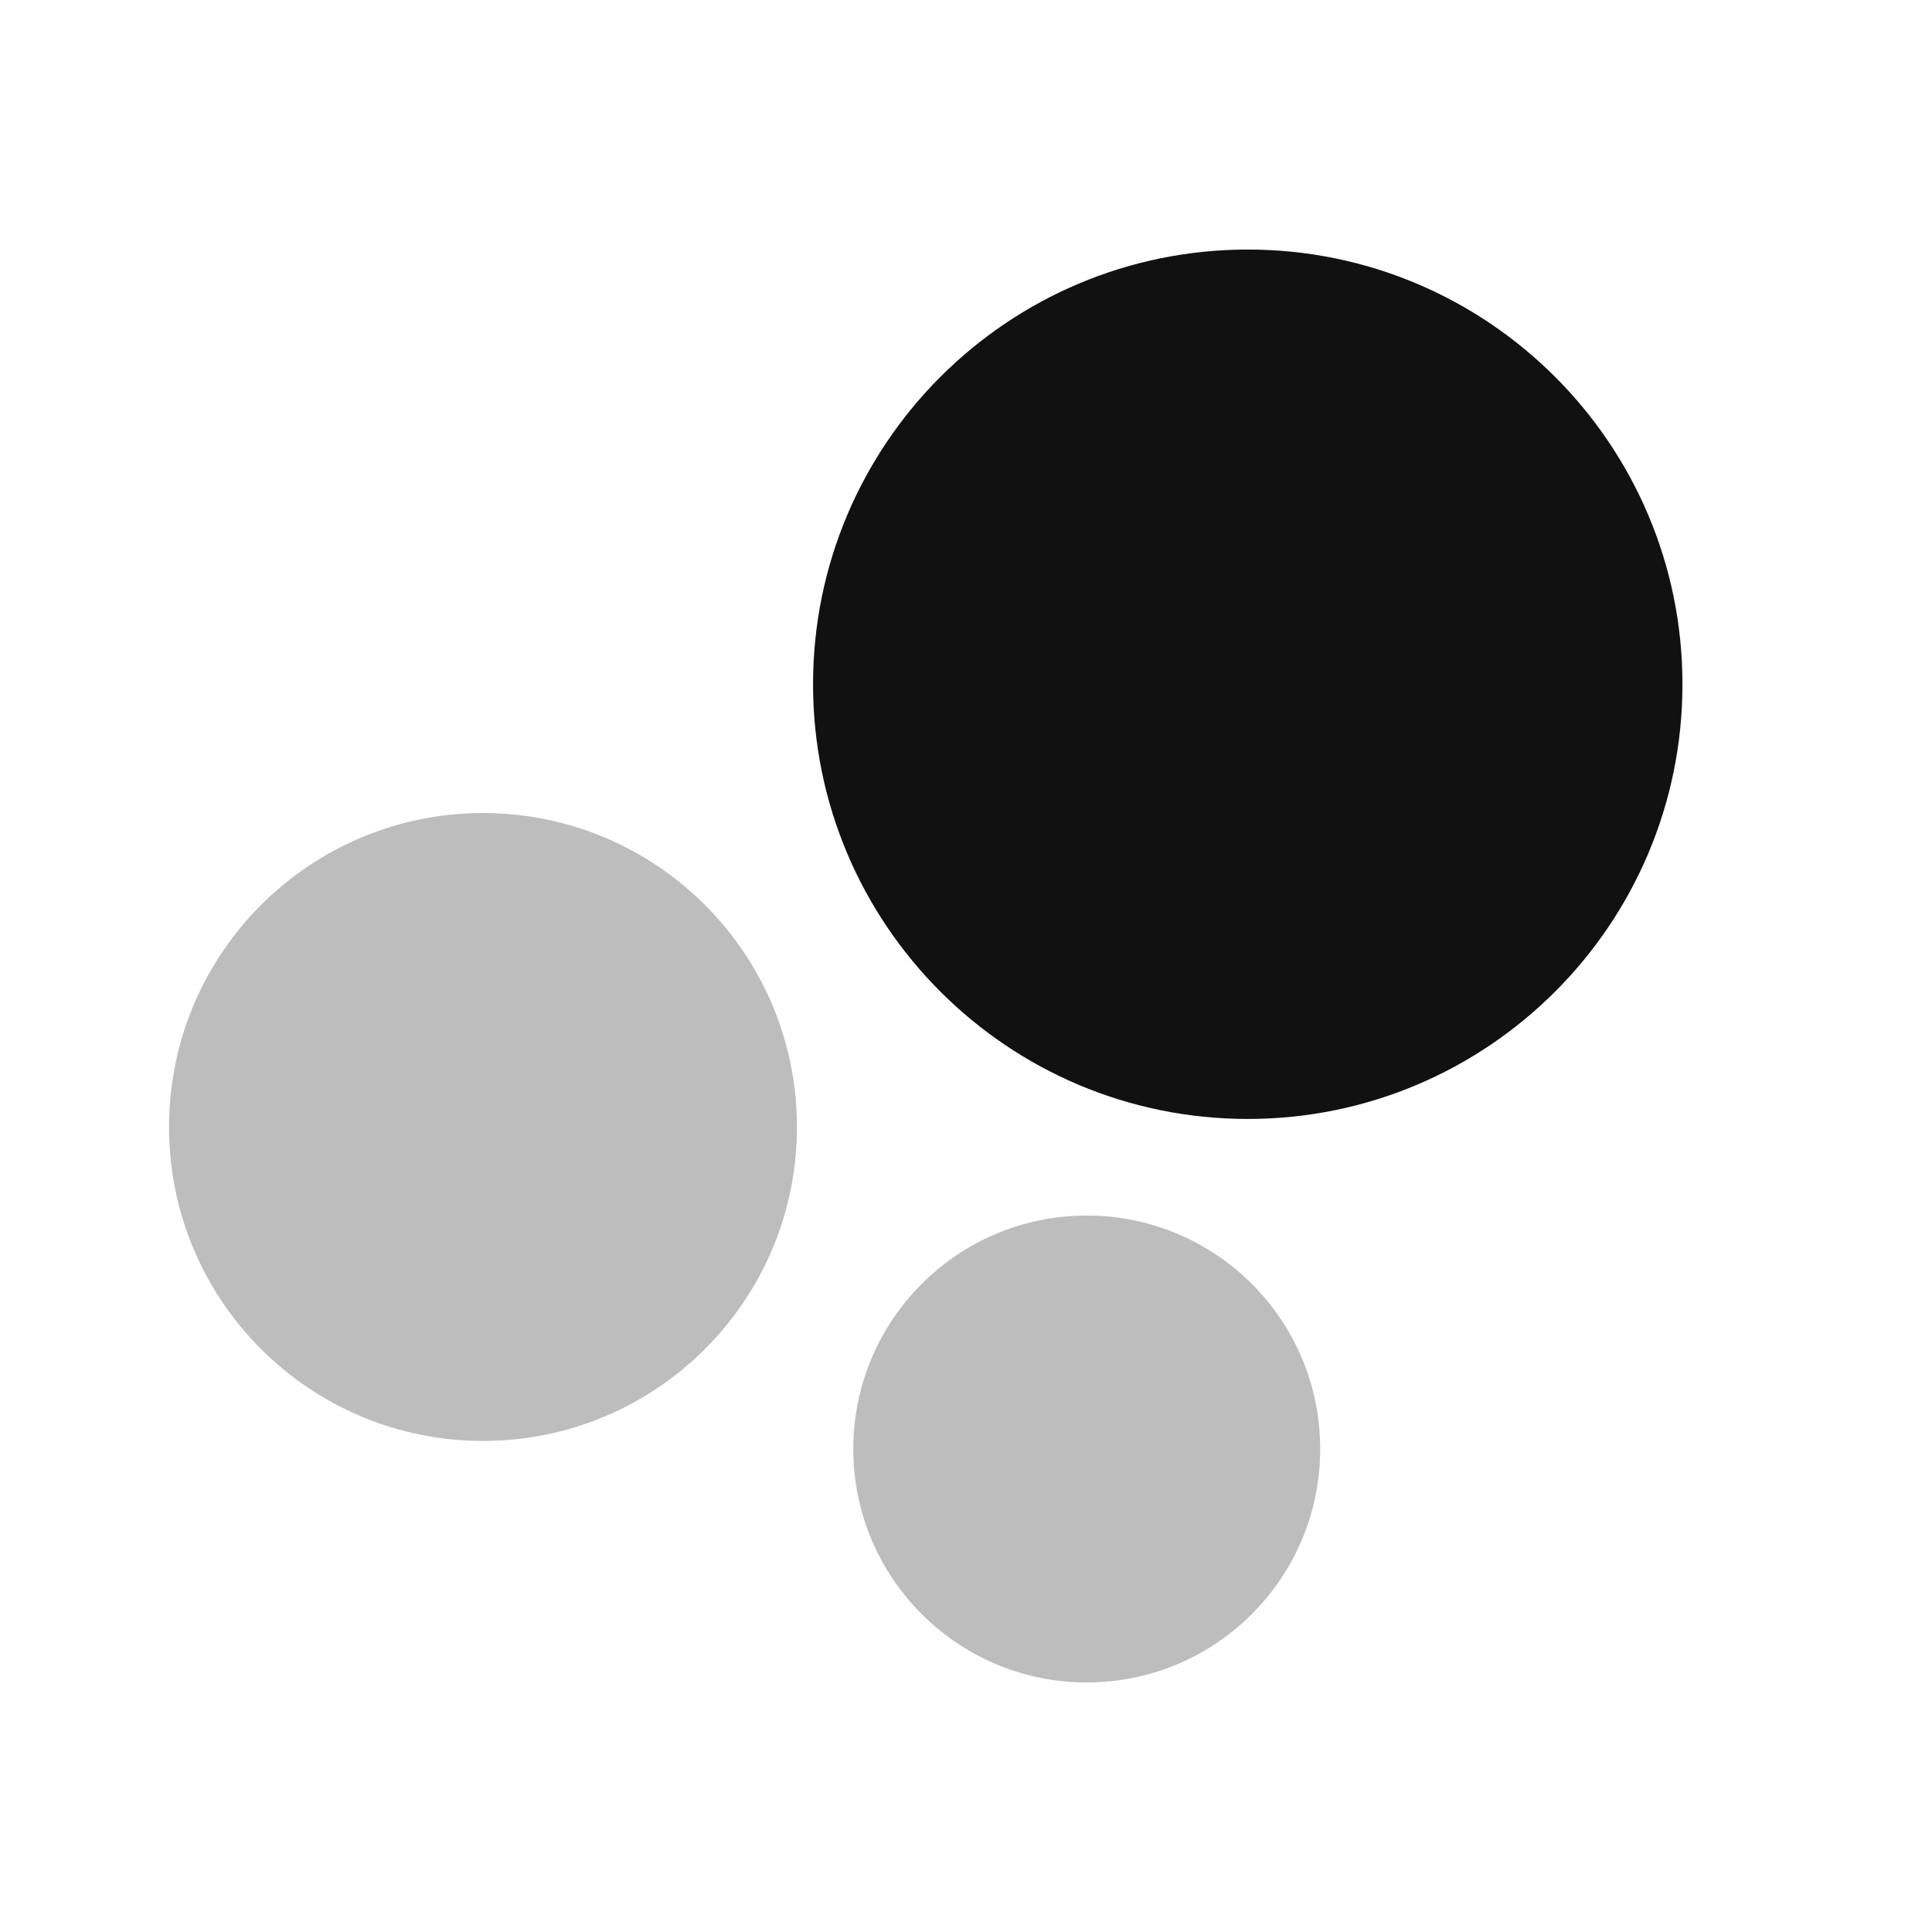 <svg width="24" height="24" viewBox="0 0 24 24" fill="none" xmlns="http://www.w3.org/2000/svg">
<g opacity="0.28">
<path d="M6 10.1C3.846 10.1 2.1 11.846 2.1 14C2.1 16.154 3.846 17.9 6 17.9C8.154 17.9 9.9 16.154 9.9 14C9.9 11.846 8.154 10.1 6 10.1Z" fill="#111111"/>
<path d="M13.5 15.1C11.899 15.1 10.6 16.398 10.6 18C10.6 19.602 11.899 20.9 13.5 20.9C15.102 20.9 16.4 19.602 16.4 18C16.4 16.398 15.102 15.1 13.5 15.1Z" fill="#111111"/>
</g>
<path d="M15.5 3.1C12.518 3.1 10.1 5.518 10.1 8.5C10.1 11.482 12.518 13.9 15.5 13.9C18.482 13.9 20.9 11.482 20.9 8.5C20.9 5.518 18.482 3.1 15.5 3.1Z" fill="#111111"/>
</svg>
